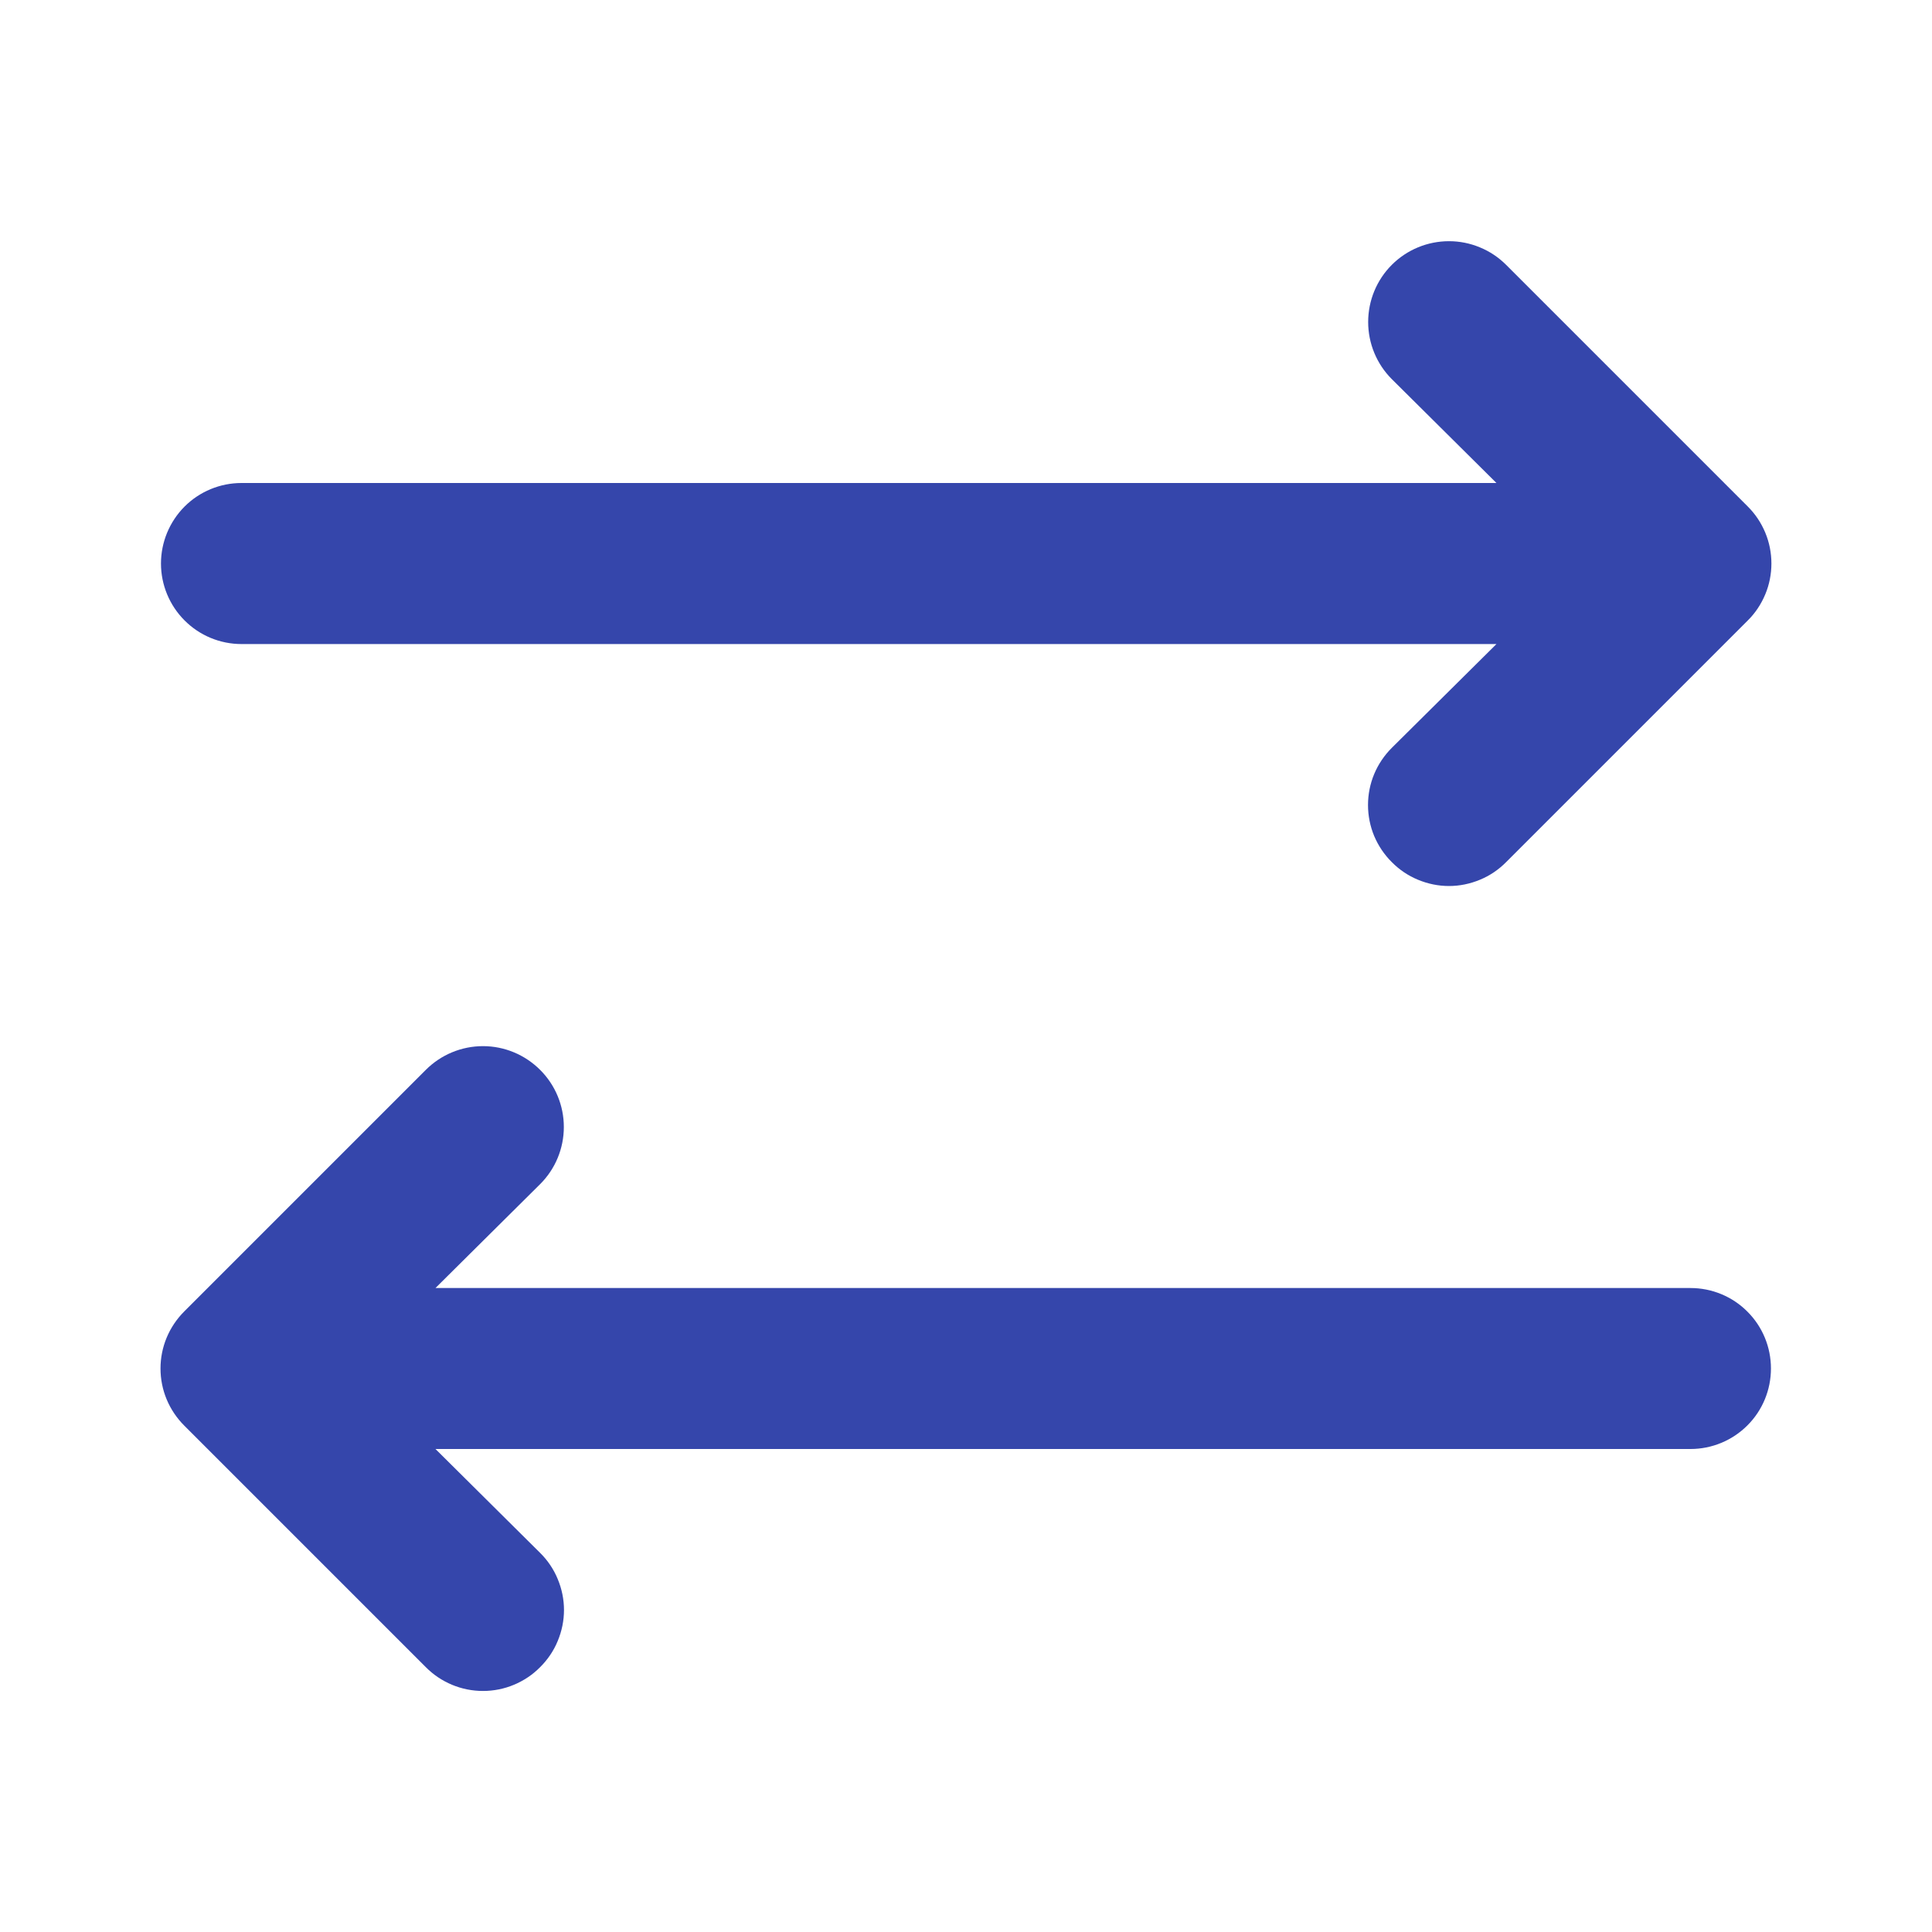 <svg width="25" height="25" viewBox="0 0 25 25" fill="none" xmlns="http://www.w3.org/2000/svg">
<path d="M19.489 3.427C19.392 3.33 19.277 3.253 19.15 3.201C19.023 3.148 18.887 3.121 18.75 3.121C18.472 3.121 18.206 3.231 18.01 3.427C17.814 3.623 17.704 3.889 17.704 4.167C17.704 4.444 17.814 4.71 18.01 4.906L19.364 6.25H3.125C2.848 6.25 2.583 6.36 2.388 6.555C2.193 6.751 2.083 7.016 2.083 7.292C2.083 7.568 2.193 7.833 2.388 8.028C2.583 8.224 2.848 8.334 3.125 8.334H19.364L18.01 9.677C17.913 9.774 17.835 9.889 17.782 10.016C17.729 10.143 17.702 10.279 17.702 10.417C17.702 10.554 17.729 10.691 17.782 10.818C17.835 10.944 17.913 11.06 18.01 11.156C18.107 11.254 18.222 11.332 18.349 11.384C18.476 11.437 18.612 11.465 18.75 11.465C18.887 11.465 19.023 11.437 19.15 11.384C19.277 11.332 19.392 11.254 19.489 11.156L22.614 8.031C22.712 7.935 22.789 7.819 22.842 7.692C22.895 7.566 22.922 7.429 22.922 7.292C22.922 7.154 22.895 7.018 22.842 6.891C22.789 6.764 22.712 6.649 22.614 6.552L19.489 3.427Z" fill="#3546AB"/>
<path d="M21.875 16.667H5.635L6.989 15.323C7.186 15.127 7.296 14.861 7.296 14.583C7.296 14.306 7.186 14.04 6.989 13.844C6.793 13.648 6.527 13.537 6.25 13.537C5.972 13.537 5.706 13.648 5.51 13.844L2.385 16.969C2.288 17.066 2.21 17.181 2.157 17.308C2.104 17.435 2.077 17.571 2.077 17.708C2.077 17.846 2.104 17.982 2.157 18.109C2.21 18.236 2.288 18.351 2.385 18.448L5.51 21.573C5.607 21.671 5.722 21.748 5.849 21.801C5.976 21.854 6.112 21.881 6.25 21.881C6.387 21.881 6.524 21.854 6.65 21.801C6.777 21.748 6.893 21.671 6.989 21.573C7.087 21.476 7.165 21.361 7.217 21.234C7.27 21.107 7.298 20.971 7.298 20.833C7.298 20.696 7.27 20.56 7.217 20.433C7.165 20.306 7.087 20.191 6.989 20.094L5.635 18.75H21.875C22.151 18.75 22.416 18.64 22.611 18.445C22.807 18.25 22.916 17.985 22.916 17.708C22.916 17.432 22.807 17.167 22.611 16.972C22.416 16.776 22.151 16.667 21.875 16.667Z" fill="#3546AB"/>
</svg>
